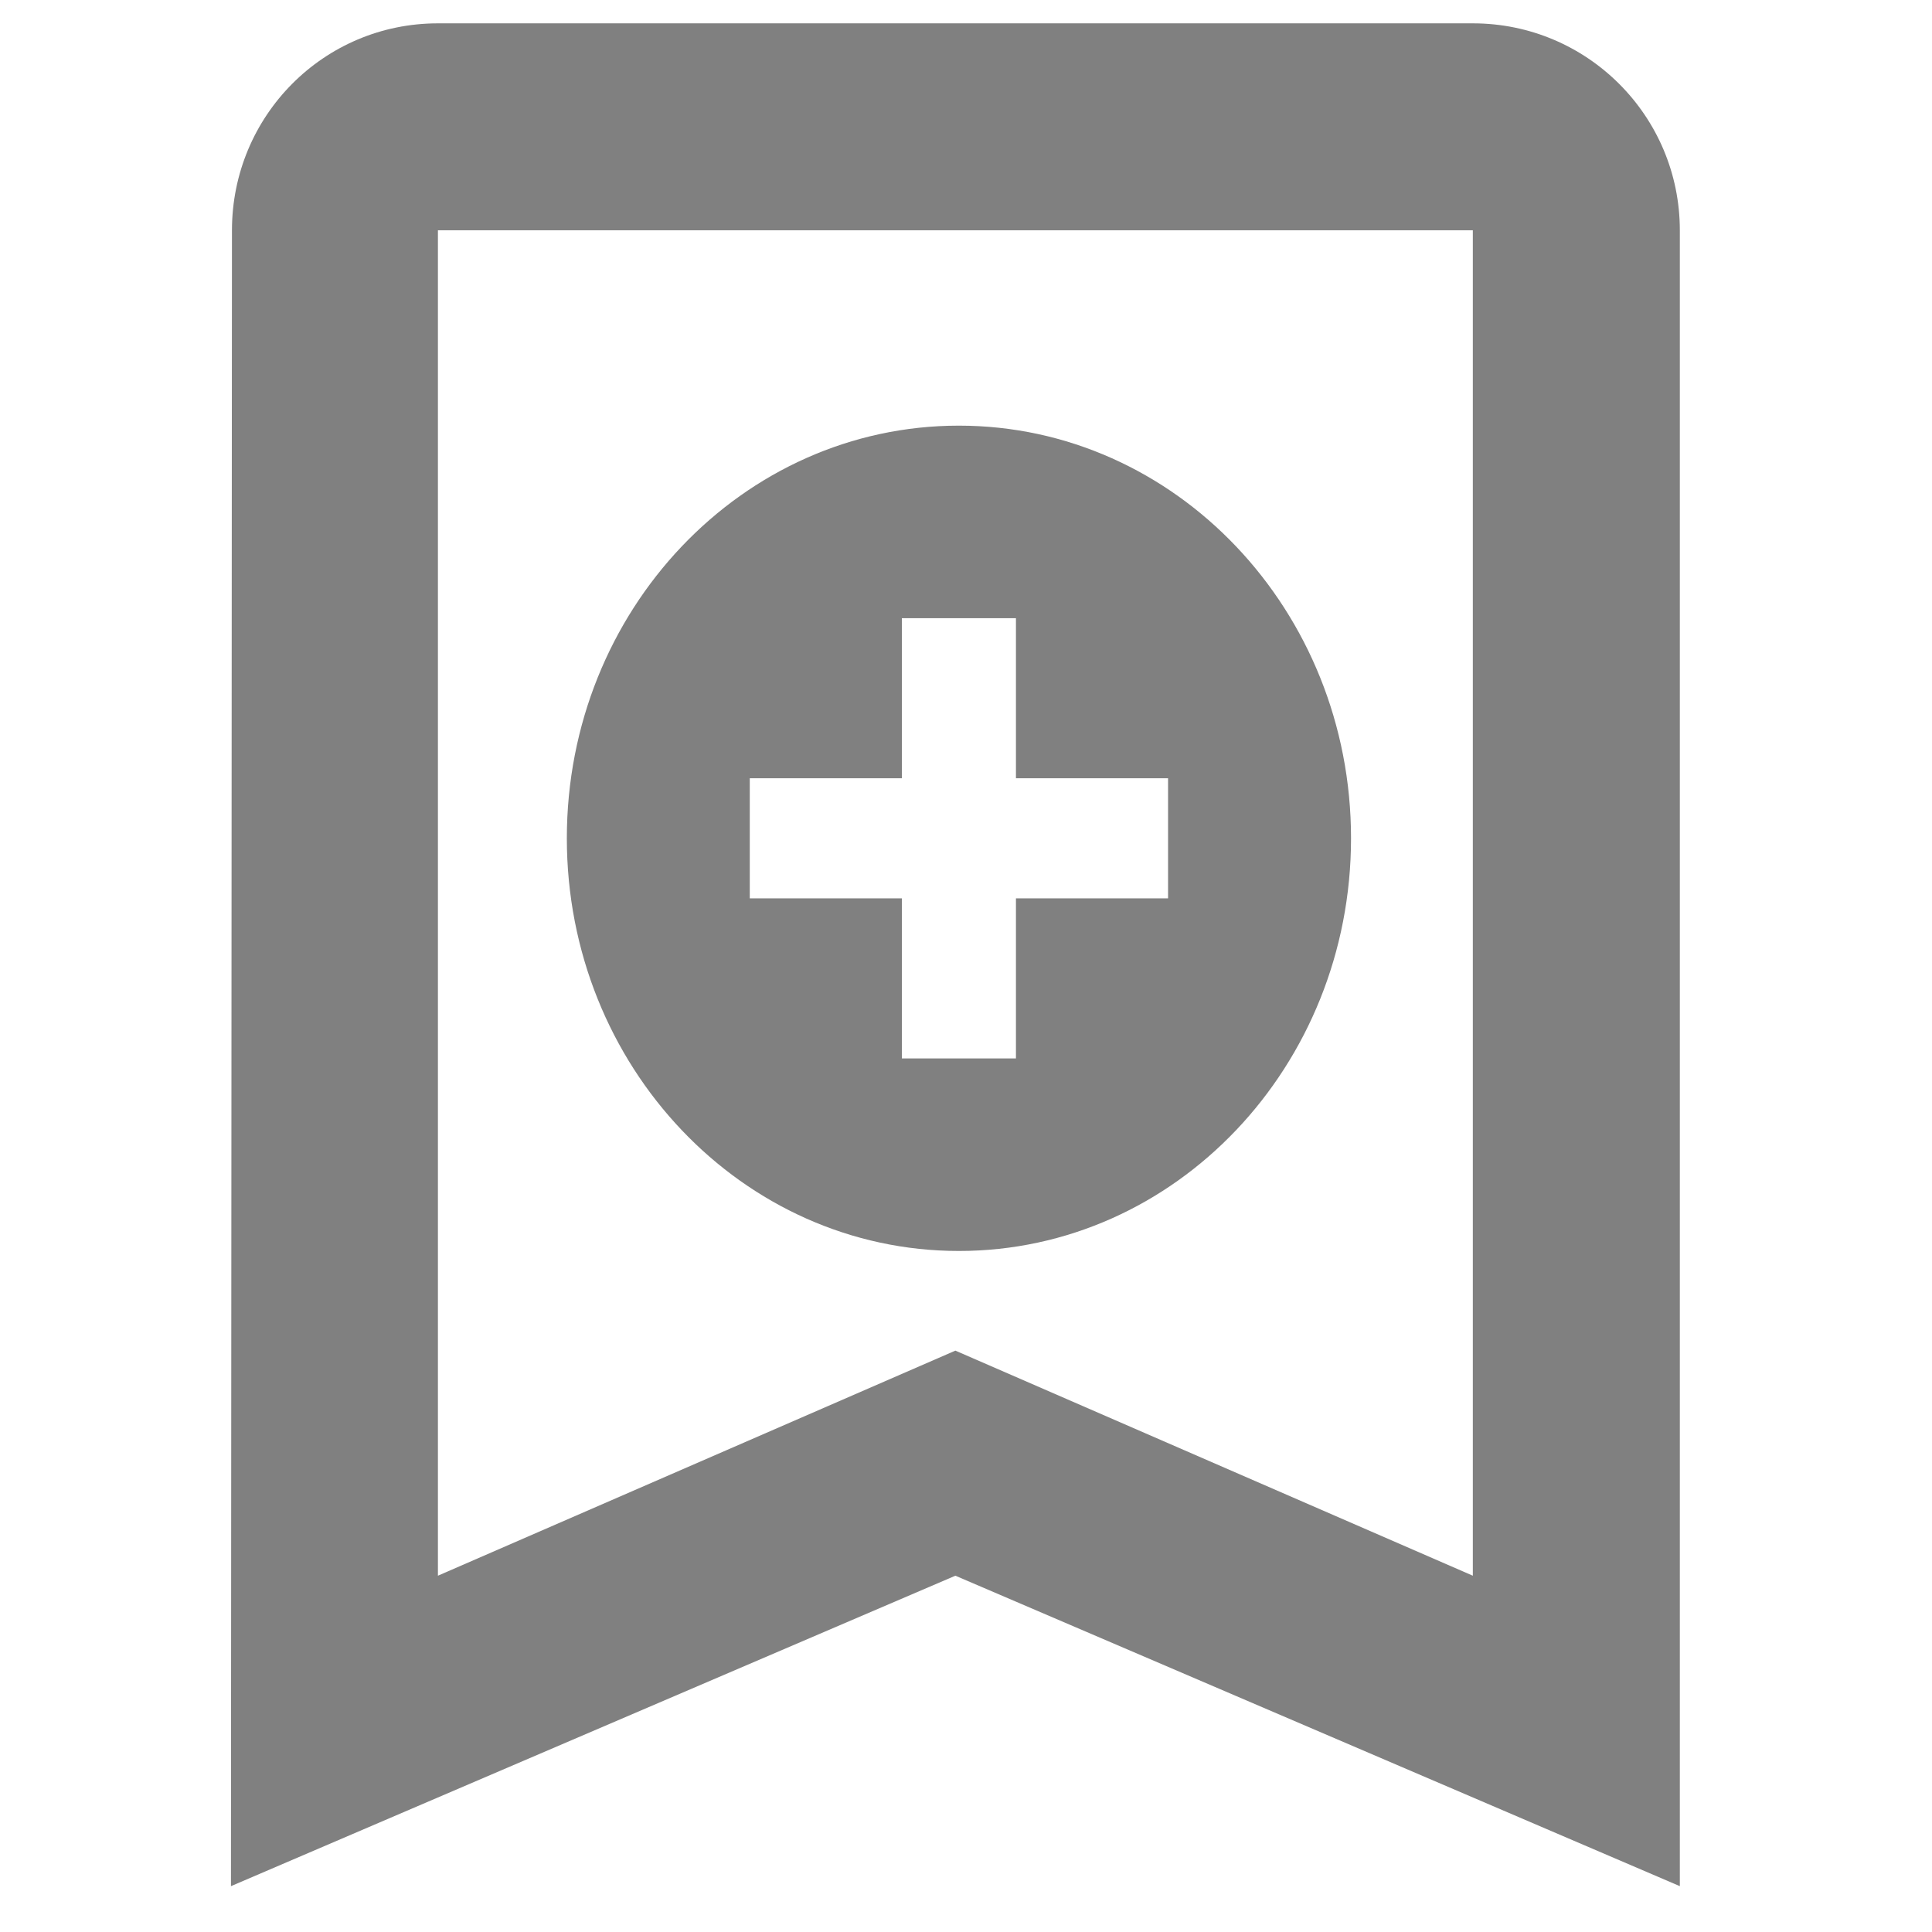 <?xml version="1.0" encoding="UTF-8" standalone="no"?>
<svg
   xmlns:dc="http://purl.org/dc/elements/1.1/"
   xmlns:cc="http://creativecommons.org/ns#"
   xmlns:rdf="http://www.w3.org/1999/02/22-rdf-syntax-ns#"
   xmlns:svg="http://www.w3.org/2000/svg"
   xmlns="http://www.w3.org/2000/svg"
   xmlns:sodipodi="http://sodipodi.sourceforge.net/DTD/sodipodi-0.dtd"
   xmlns:inkscape="http://www.inkscape.org/namespaces/inkscape"
   width="48"
   height="48"
   viewBox="0 0 48 48"
   version="1.1"
   id="svg16092"
   sodipodi:docname="icons8_bookmark_simple_add.svg"
   inkscape:version="1.0.2 (e86c870879, 2021-01-15)">
  <defs
     id="defs16096" />
  <sodipodi:namedview
     pagecolor="#ffffff"
     bordercolor="#666666"
     borderopacity="1"
     objecttolerance="10"
     gridtolerance="10"
     guidetolerance="10"
     inkscape:pageopacity="0"
     inkscape:pageshadow="2"
     inkscape:window-width="1920"
     inkscape:window-height="995"
     id="namedview16094"
     showgrid="false"
     inkscape:zoom="4.9166667"
     inkscape:cx="24"
     inkscape:cy="24"
     inkscape:window-x="0"
     inkscape:window-y="0"
     inkscape:window-maximized="1"
     inkscape:current-layer="svg16092"
     inkscape:document-rotation="0" />
  <path
     d="M 36.592,0.58 H 10.88 c -2.841,0 -5.117,2.301 -5.117,5.142 L 5.738,46.861 23.736,39.148 41.735,46.861 V 5.722 c 0,-2.841 -2.301,-5.142 -5.142,-5.142 z m 0,38.568 -12.856,-5.592 -12.856,5.592 V 5.722 h 25.712 z"
     id="path16088"
     style="fill:#808080;stroke-width:1.286" />
  <path
     d="M0 0h48v48H0z"
     fill="none"
     id="path16090" />
  <path
     style="fill:#808080;stroke-width:0.969"
     inkscape:connector-curvature="0"
     d="m 23.824,10.575 c -5.38,0 -9.741,4.59 -9.741,10.252 0,5.662 4.362,10.253 9.741,10.253 5.38,0 9.742,-4.591 9.742,-10.253 0,-5.662 -4.363,-10.252 -9.742,-10.252 z m 5.196,11.744 h -3.779 v 3.977 h -2.834 v -3.977 h -3.779 v -2.983 h 3.779 v -3.977 h 2.834 v 3.977 h 3.779 z"
     id="path2571" />
</svg>
